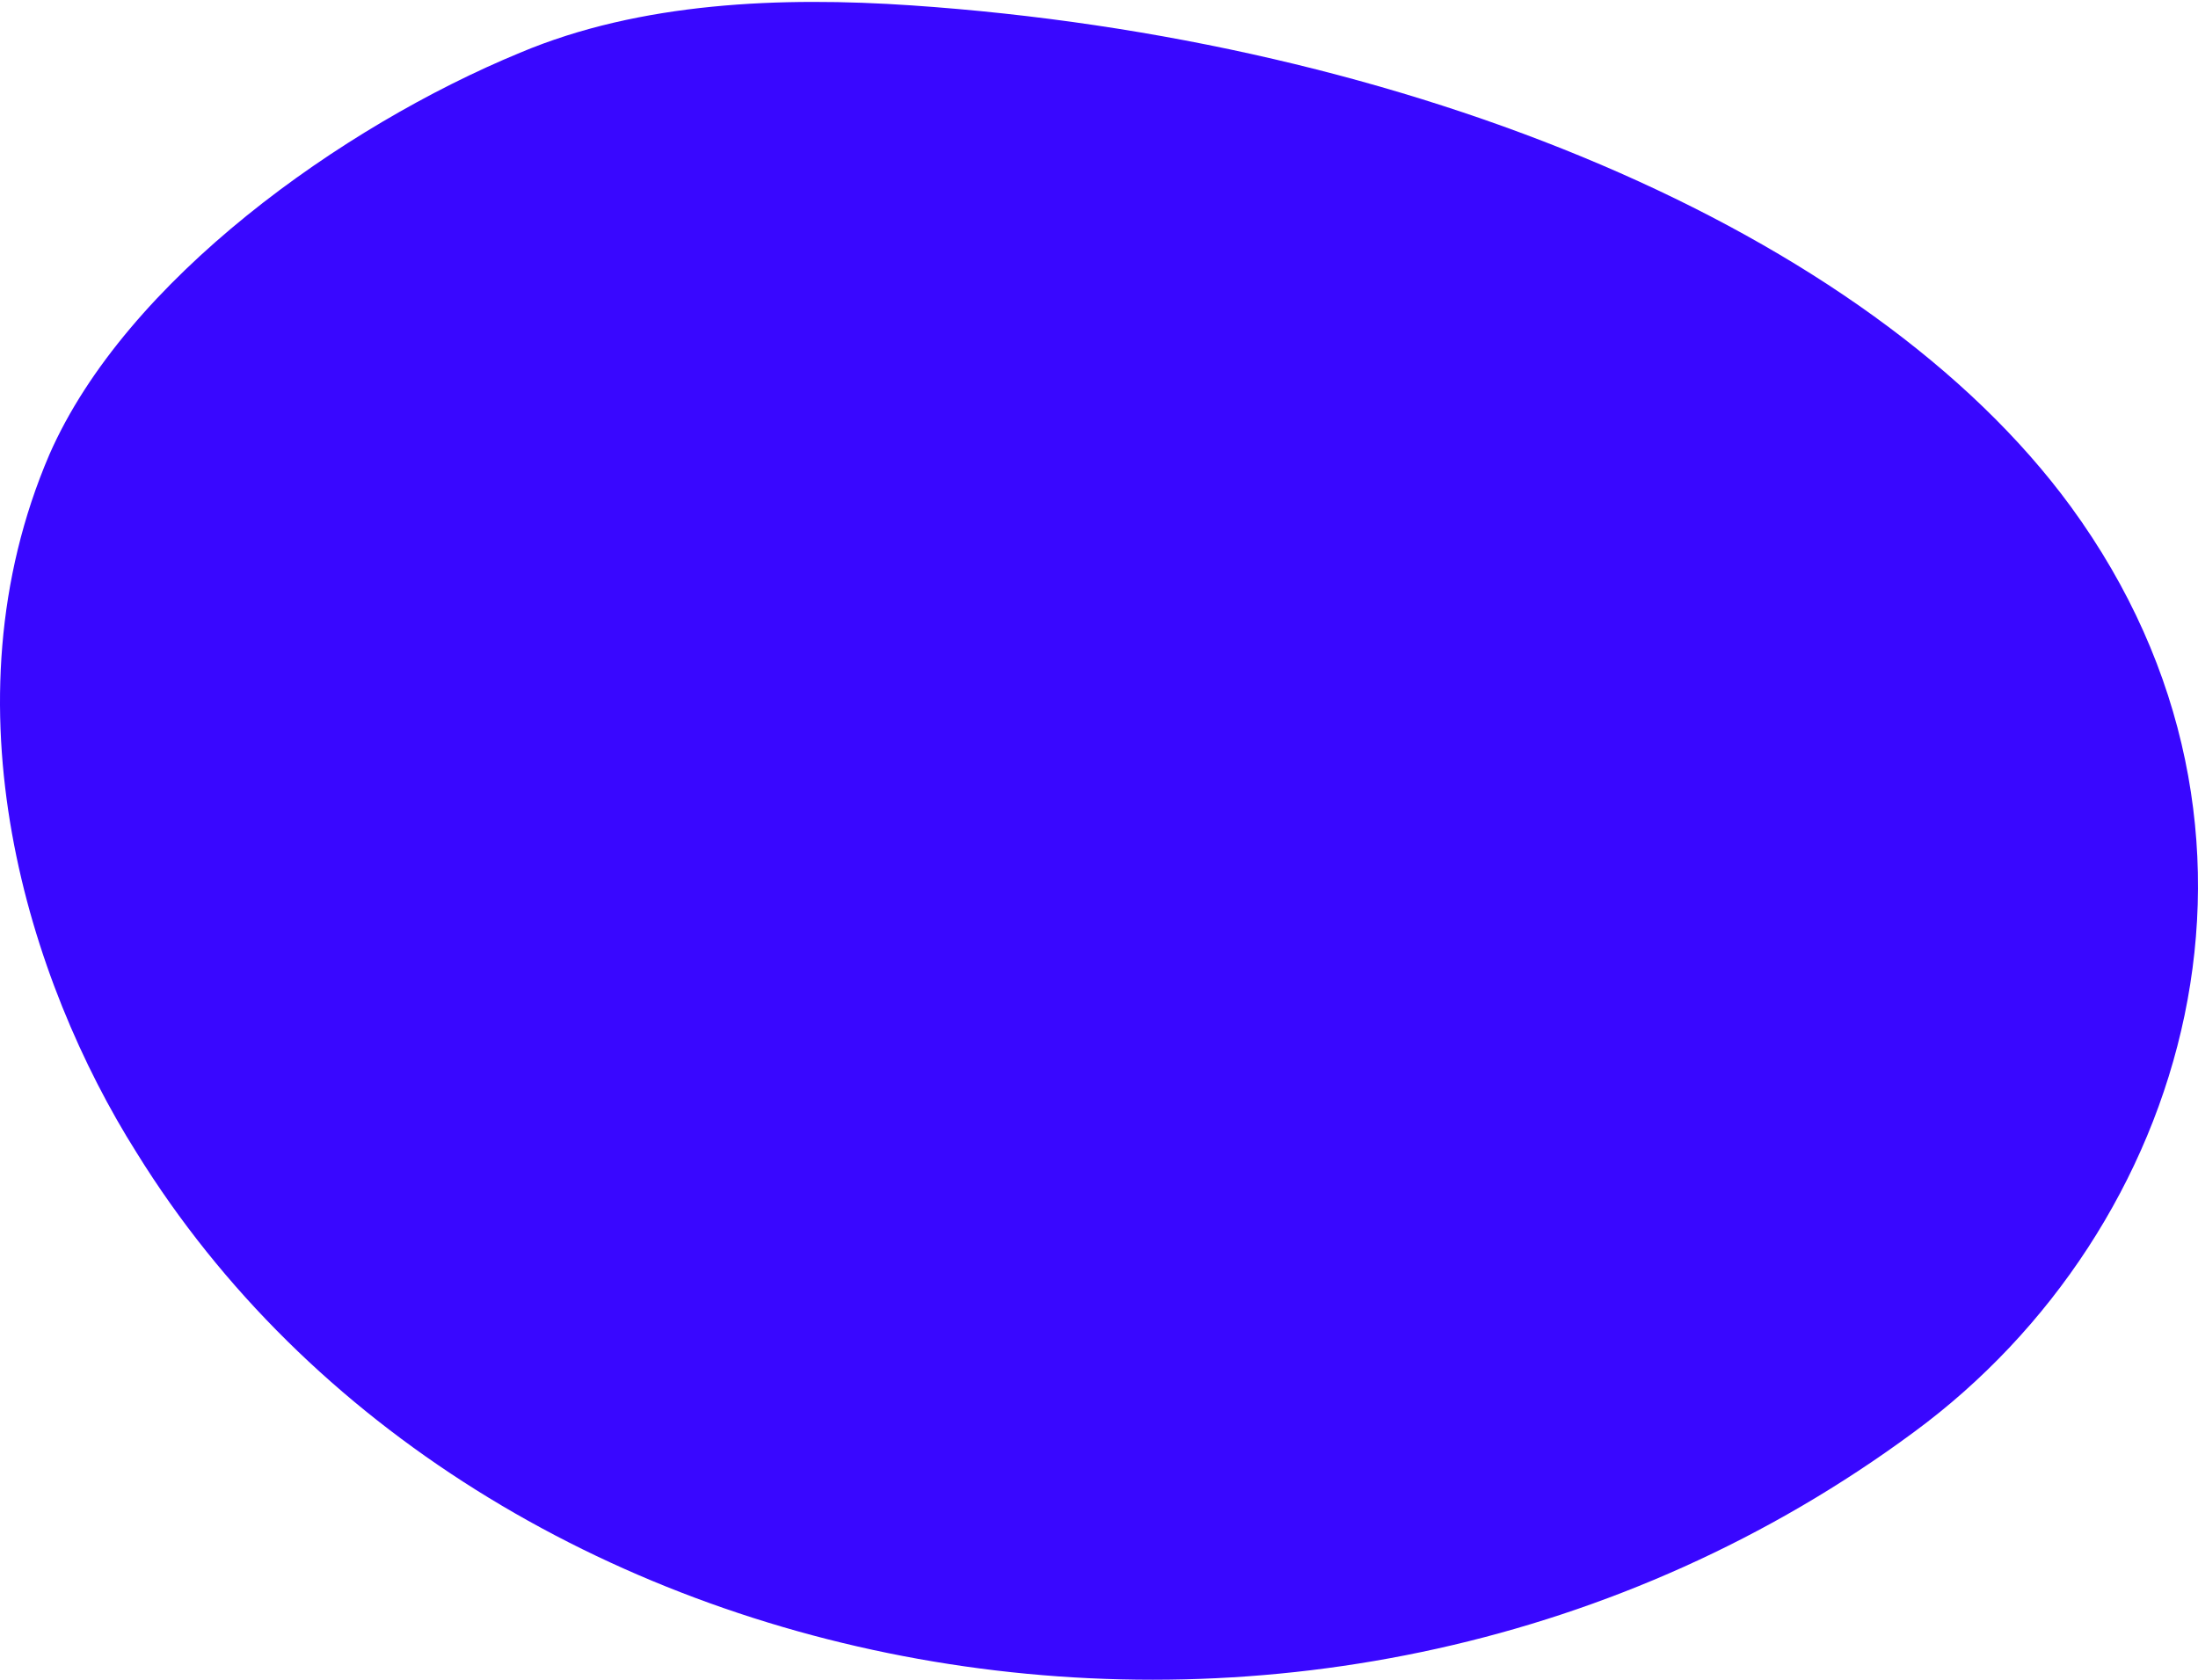 <svg width="140" height="107" viewBox="0 0 140 107" fill="none" xmlns="http://www.w3.org/2000/svg">
<path fill-rule="evenodd" clip-rule="evenodd" d="M33.119 3.361C40.78 0.129 49.761 -0.222 58.056 0.343C89.635 2.494 118.977 14.615 131.903 32.276C146.998 52.962 139.45 78.318 121.913 91.219C84.62 118.8 30.456 108.568 8.701 73.425C1.82 62.526 -3.73 44.955 3.151 28.94C8.035 17.819 21.798 8.032 33.119 3.361V3.361Z" fill="#3907FF"/>
</svg>

